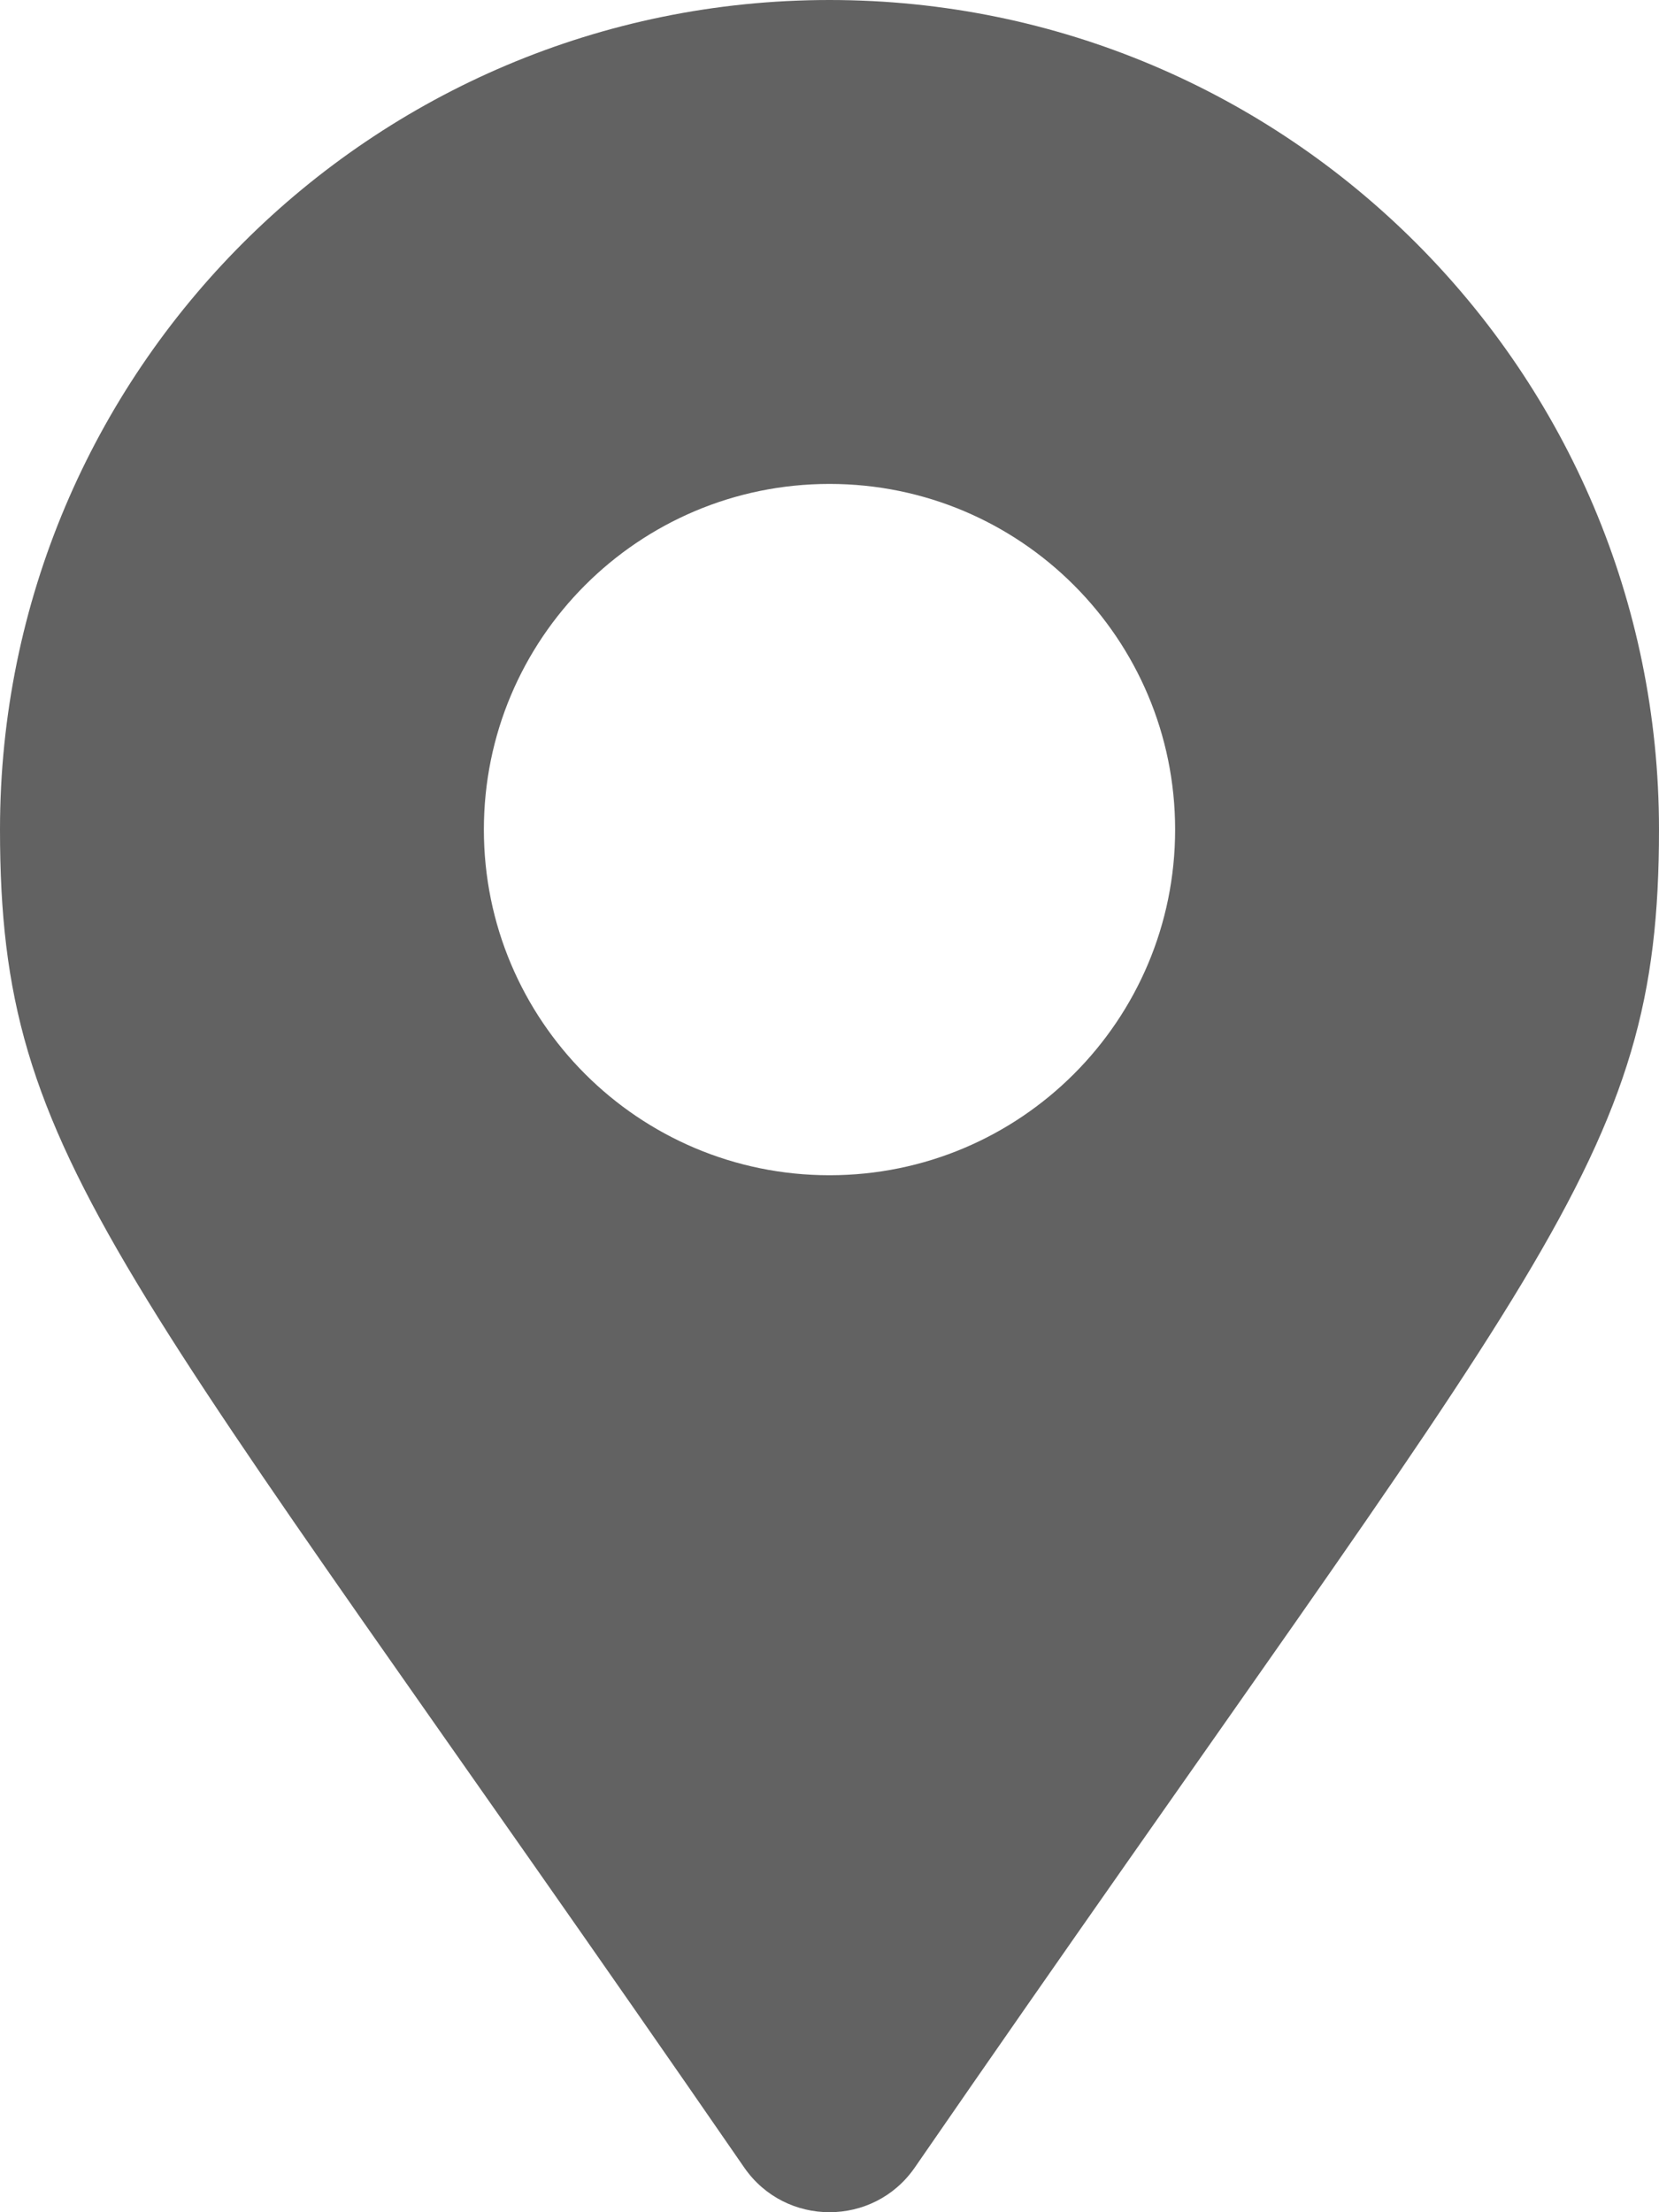 <svg xmlns="http://www.w3.org/2000/svg" width=".75em" height="1em" style="-ms-transform:rotate(360deg);-webkit-transform:rotate(360deg);transform:rotate(360deg)" viewBox="0 0 384 512"><path d="M172.268 501.67c-145.298-210.639-172.268-232.257-172.268-309.67 0-106.039 85.961-192 192-192s192 85.961 192 192c0 77.413-26.97 99.031-172.268 309.67-9.535 13.774-29.93 13.773-39.464 0zm19.732-229.67c44.183 0 80-35.817 80-80s-35.817-80-80-80-80 35.817-80 80 35.817 80 80 80z" fill="#626262"/></svg>